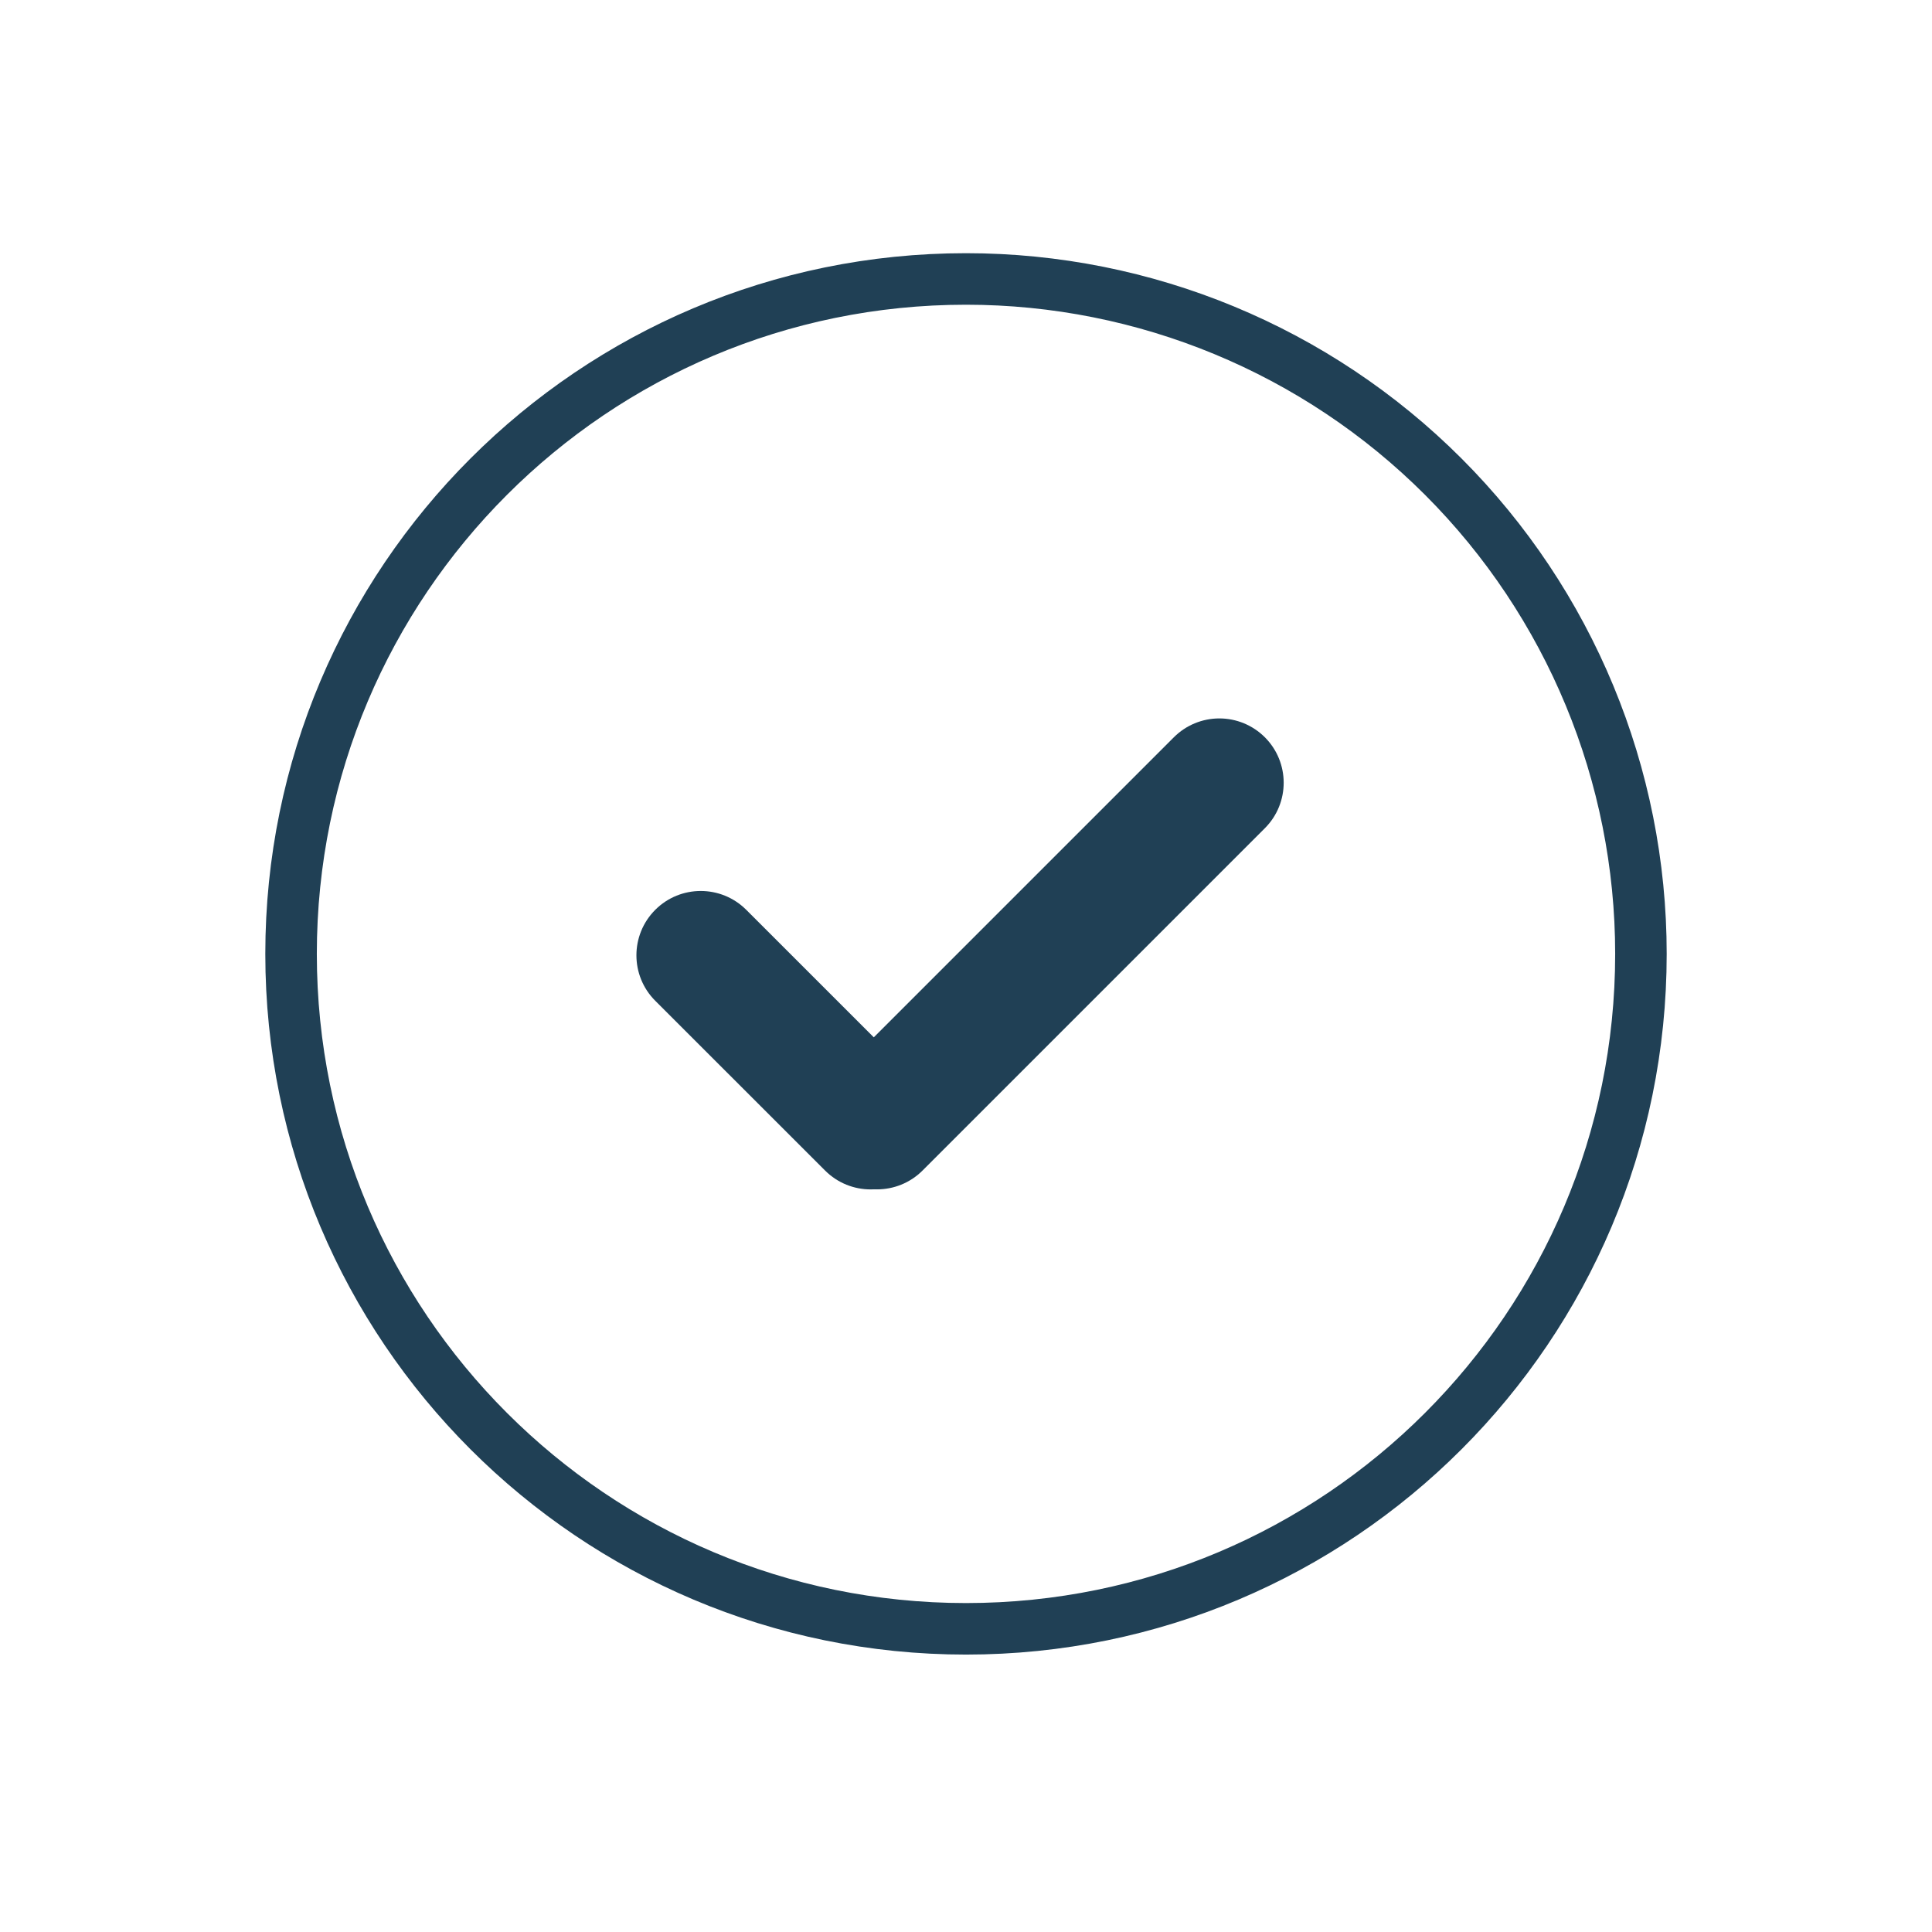 <svg version="1.1" viewBox="0.0 0.0 600.0 600.0" fill="none" stroke="none" stroke-linecap="square" stroke-miterlimit="10" xmlns:xlink="http://www.w3.org/1999/xlink" xmlns="http://www.w3.org/2000/svg"><clipPath id="g1b508c79d06_0_30.0"><path d="m0 0l600.0 0l0 600.0l-600.0 0l0 -600.0z" clip-rule="nonzero"/></clipPath><g clip-path="url(#g1b508c79d06_0_30.0)"><path fill="#000000" fill-opacity="0.0" d="m90.394 296.239l0 0c0 -115.762 93.844 -209.606 209.606 -209.606l0 0c55.591 0 108.905 22.083 148.214 61.392c39.309 39.309 61.392 92.623 61.392 148.214l0 0c0 115.762 -93.844 209.606 -209.606 209.606l0 0c-115.762 0 -209.606 -93.844 -209.606 -209.606z" fill-rule="evenodd"/><path stroke="#204055" stroke-width="16.0" stroke-linejoin="round" stroke-linecap="butt" d="m90.394 296.239l0 0c0 -115.762 93.844 -209.606 209.606 -209.606l0 0c55.591 0 108.905 22.083 148.214 61.392c39.309 39.309 61.392 92.623 61.392 148.214l0 0c0 115.762 -93.844 209.606 -209.606 209.606l0 0c-115.762 0 -209.606 -93.844 -209.606 -209.606z" fill-rule="evenodd"/><path fill="#204055" d="m258.257 363.515l0 0c-7.802 -7.802 -7.802 -20.45 0 -28.252l106.299 -106.299c3.746 -3.746 8.828 -5.851 14.126 -5.851c5.298 0 10.38 2.105 14.126 5.851l0 0l0 0c7.802 7.802 7.802 20.45 0 28.252l-106.299 106.299c-7.802 7.802 -20.45 7.802 -28.252 0z" fill-rule="evenodd"/><path fill="#204055" d="m203.496 282.554l0 0c7.802 -7.802 20.452 -7.803 28.255 -0.003l52.75 52.73l0 0c3.747 3.746 5.853 8.826 5.853 14.124c5.187988E-4 5.298 -2.104 10.379 -5.85 14.125l0 0l0 0c-7.802 7.802 -20.452 7.803 -28.255 0.003l-52.75 -52.73c-7.803 -7.8 -7.804 -20.448 -0.003 -28.249z" fill-rule="evenodd"/></g></svg>